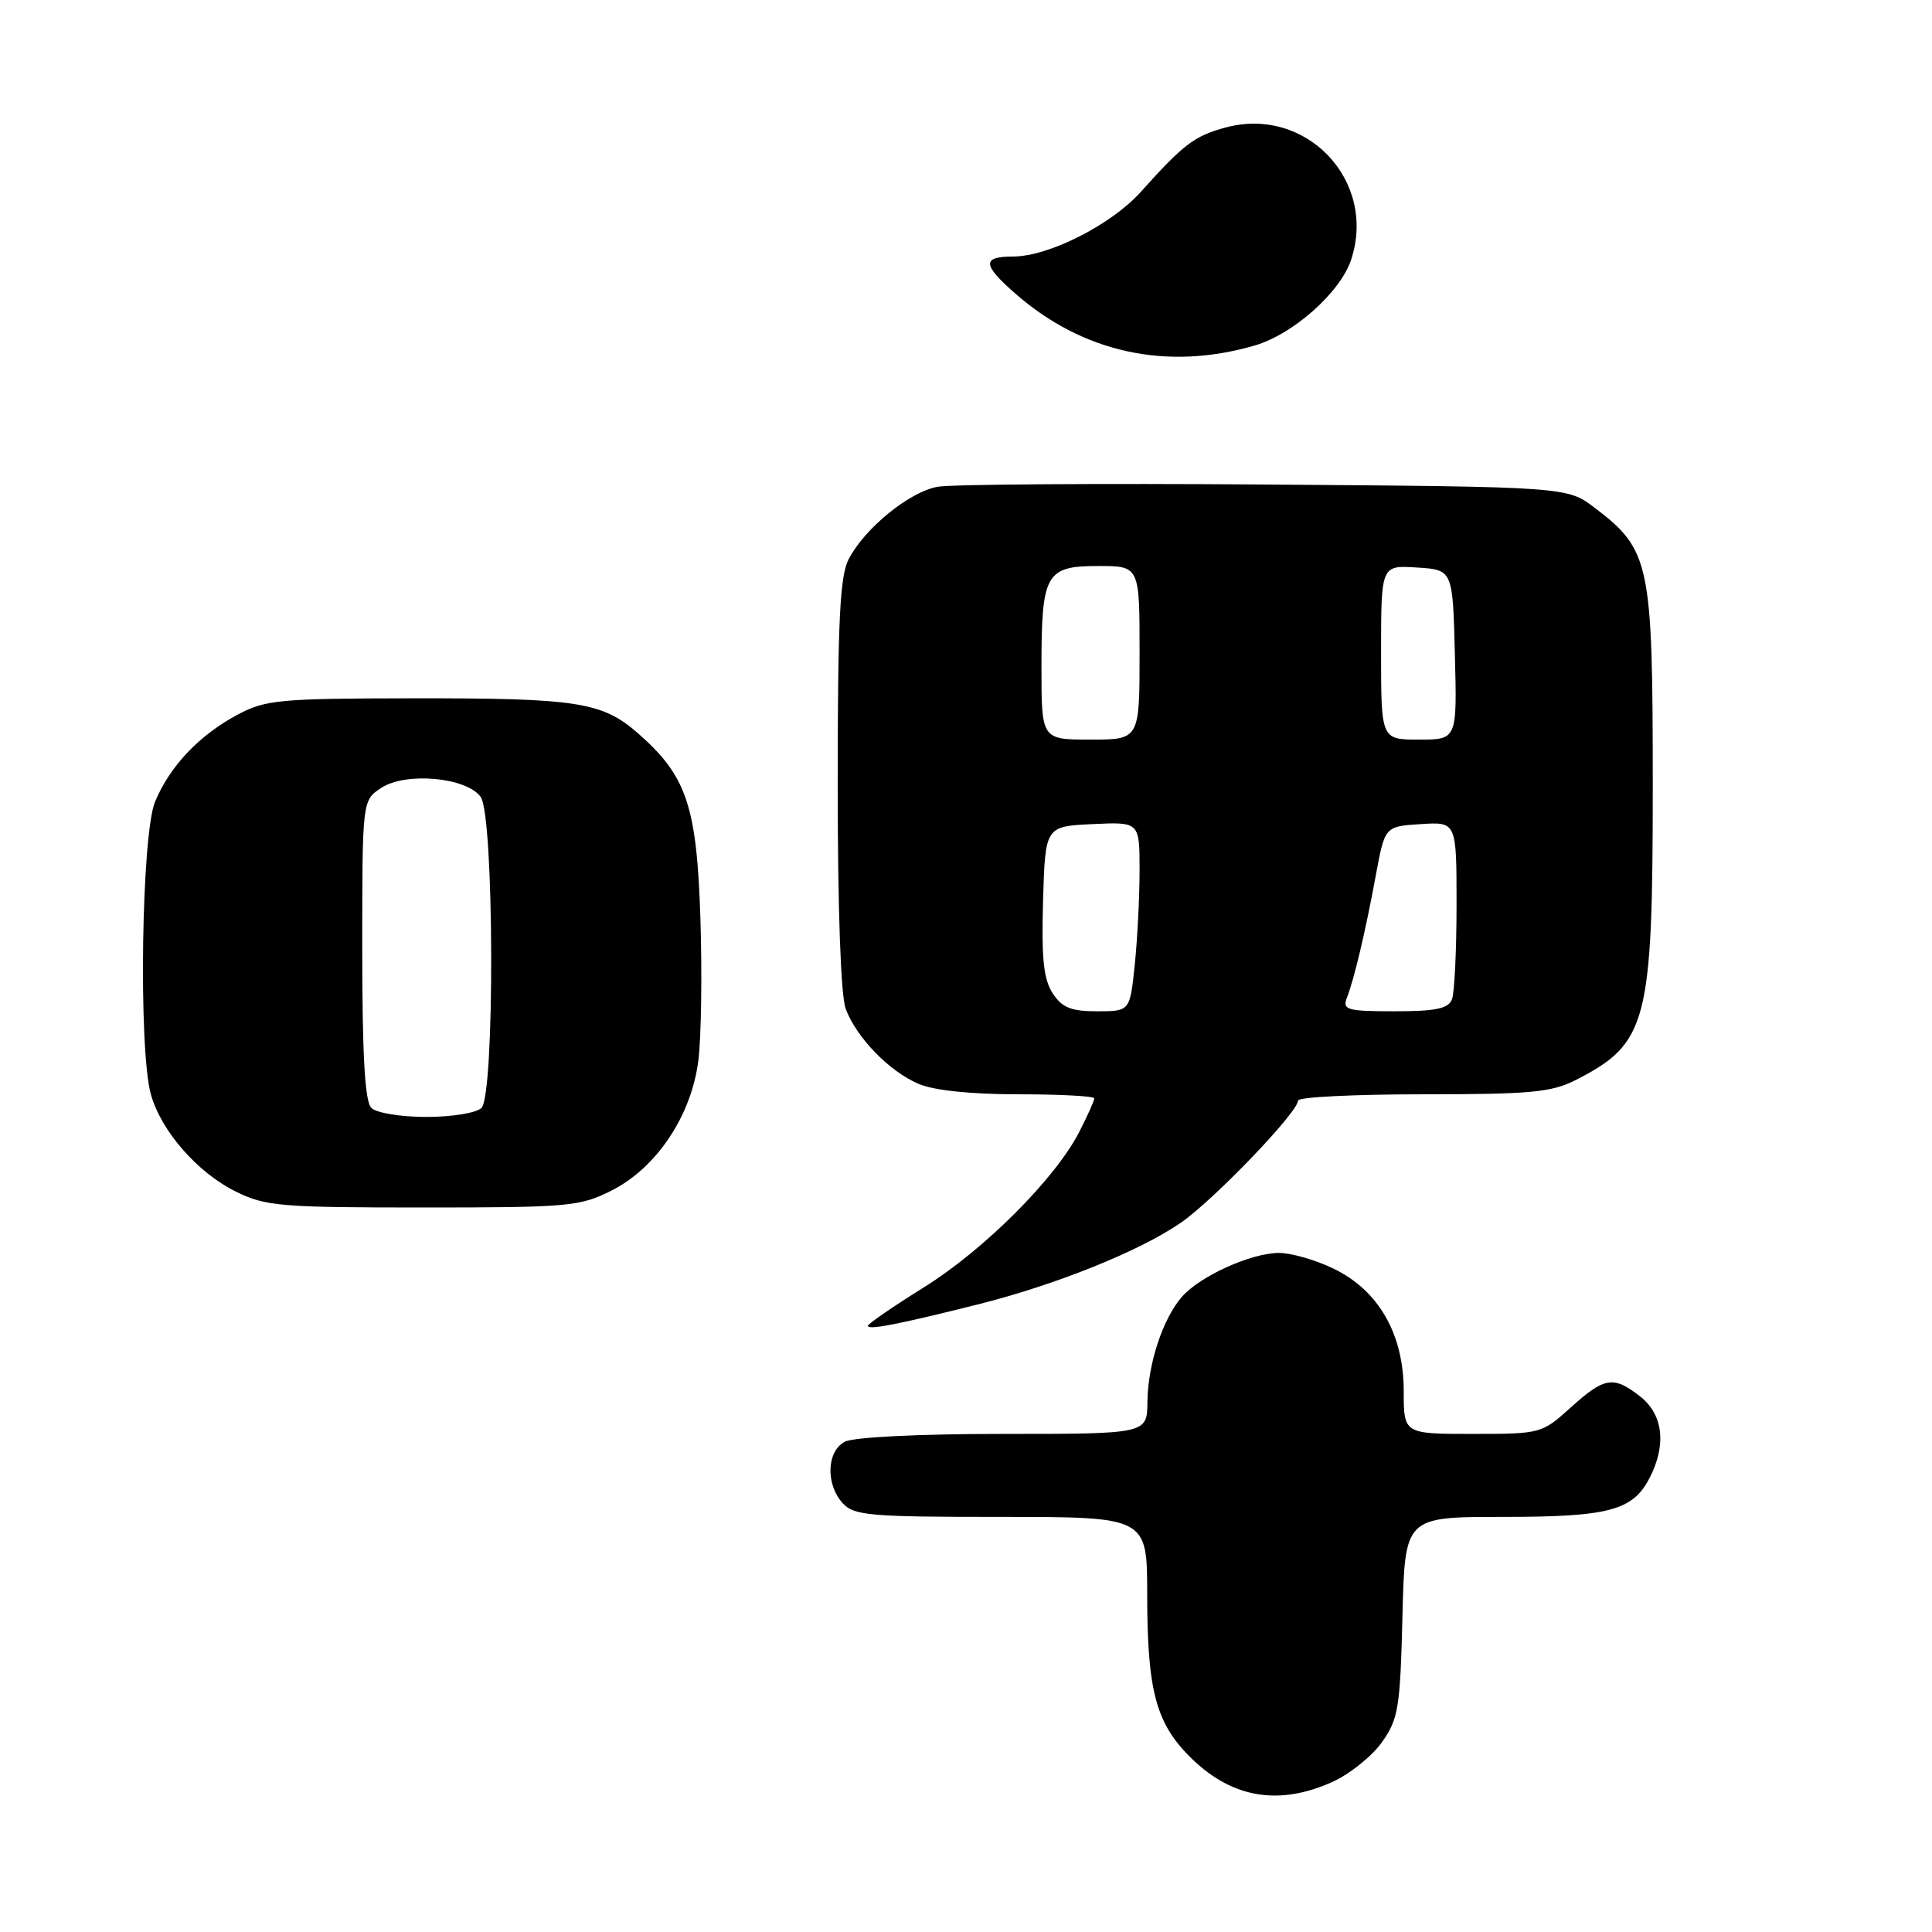 <?xml version="1.0" encoding="UTF-8" standalone="no"?>
<!DOCTYPE svg PUBLIC "-//W3C//DTD SVG 1.1//EN" "http://www.w3.org/Graphics/SVG/1.1/DTD/svg11.dtd" >
<svg xmlns="http://www.w3.org/2000/svg" xmlns:xlink="http://www.w3.org/1999/xlink" version="1.1" viewBox="0 0 256 256">
 <g >
 <path fill="currentColor"
d=" M 176.60 236.09 C 178.85 235.07 181.78 232.72 183.10 230.87 C 185.29 227.79 185.53 226.35 185.83 214.25 C 186.15 201.00 186.15 201.00 199.03 201.00 C 213.18 201.00 216.34 200.17 218.57 195.85 C 220.84 191.48 220.38 187.45 217.37 185.07 C 213.79 182.26 212.63 182.44 208.13 186.50 C 204.30 189.96 204.16 190.00 195.13 190.00 C 186.00 190.00 186.00 190.00 186.00 184.34 C 186.00 176.78 182.69 170.99 176.70 168.10 C 174.32 166.94 171.05 166.01 169.43 166.02 C 165.75 166.05 159.08 169.06 156.65 171.79 C 154.09 174.68 152.10 180.71 152.04 185.75 C 152.00 190.00 152.00 190.00 132.93 190.00 C 121.70 190.00 113.07 190.43 111.93 191.04 C 109.53 192.32 109.39 196.66 111.65 199.17 C 113.15 200.82 115.18 201.00 132.65 201.00 C 152.00 201.00 152.00 201.00 152.01 211.25 C 152.01 224.24 153.20 228.52 158.07 233.18 C 163.45 238.31 169.60 239.27 176.60 236.09 Z  M 129.50 172.86 C 139.83 170.28 150.98 165.80 156.45 162.03 C 160.81 159.03 172.00 147.37 172.00 145.83 C 172.00 145.37 179.44 145.00 188.54 145.00 C 202.80 145.00 205.59 144.74 208.79 143.11 C 218.30 138.25 219.00 135.57 219.00 103.99 C 219.00 74.60 218.64 72.88 211.34 67.31 C 207.66 64.50 207.66 64.50 167.58 64.20 C 145.54 64.04 126.03 64.17 124.23 64.50 C 120.47 65.19 114.57 70.00 112.45 74.10 C 111.29 76.34 111.00 82.28 111.00 103.89 C 111.00 120.52 111.41 131.95 112.06 133.68 C 113.51 137.52 117.83 141.96 121.72 143.62 C 123.74 144.49 128.67 145.00 134.97 145.00 C 140.49 145.00 145.00 145.24 145.00 145.54 C 145.00 145.84 144.11 147.83 143.02 149.96 C 139.86 156.15 130.43 165.59 122.40 170.59 C 118.33 173.13 115.00 175.42 115.00 175.68 C 115.00 176.27 119.05 175.48 129.50 172.86 Z  M 81.04 157.75 C 87.01 154.74 91.63 147.81 92.54 140.49 C 92.92 137.47 93.04 129.03 92.81 121.75 C 92.33 106.82 91.00 102.84 84.58 97.20 C 79.79 93.00 76.55 92.50 54.50 92.53 C 37.06 92.55 35.17 92.73 31.50 94.69 C 26.41 97.40 22.53 101.49 20.55 106.22 C 18.74 110.55 18.33 139.04 19.99 145.00 C 21.34 149.85 26.15 155.37 31.23 157.88 C 35.16 159.83 37.14 160.00 56.04 160.00 C 75.35 160.00 76.84 159.87 81.04 157.75 Z  M 166.26 45.78 C 171.36 44.29 177.60 38.74 179.03 34.42 C 182.49 23.94 173.08 14.02 162.42 16.89 C 158.28 18.00 156.84 19.09 151.14 25.45 C 147.25 29.78 138.96 33.98 134.25 33.99 C 130.10 34.00 130.15 35.05 134.51 38.88 C 143.48 46.75 154.62 49.17 166.26 45.78 Z  M 139.49 131.62 C 138.28 129.78 137.99 127.00 138.21 119.37 C 138.50 109.50 138.50 109.50 144.75 109.20 C 151.00 108.90 151.00 108.90 151.00 115.31 C 151.00 118.83 150.71 124.47 150.36 127.85 C 149.72 134.00 149.72 134.00 145.38 134.00 C 141.92 134.00 140.73 133.52 139.49 131.62 Z  M 178.46 132.25 C 179.45 129.68 180.94 123.39 182.30 116.00 C 183.50 109.50 183.50 109.50 188.25 109.20 C 193.00 108.89 193.00 108.89 193.00 119.86 C 193.00 125.90 192.73 131.55 192.39 132.42 C 191.92 133.65 190.25 134.00 184.79 134.00 C 178.53 134.00 177.86 133.81 178.46 132.25 Z  M 138.00 88.43 C 138.00 75.98 138.55 75.00 145.54 75.00 C 151.00 75.00 151.00 75.00 151.00 86.50 C 151.00 98.00 151.00 98.00 144.50 98.00 C 138.00 98.00 138.00 98.00 138.00 88.43 Z  M 183.00 86.45 C 183.00 74.89 183.00 74.89 187.75 75.20 C 192.50 75.50 192.50 75.50 192.78 86.75 C 193.07 98.00 193.07 98.00 188.03 98.00 C 183.00 98.00 183.00 98.00 183.00 86.45 Z  M 49.20 146.80 C 48.35 145.95 48.00 139.87 48.00 125.82 C 48.00 106.05 48.00 106.05 50.52 104.40 C 53.77 102.26 61.79 102.99 63.69 105.59 C 65.48 108.04 65.58 145.02 63.80 146.80 C 63.13 147.47 59.91 148.00 56.50 148.00 C 53.09 148.00 49.87 147.47 49.20 146.80 Z "/>
</g>
</svg>
